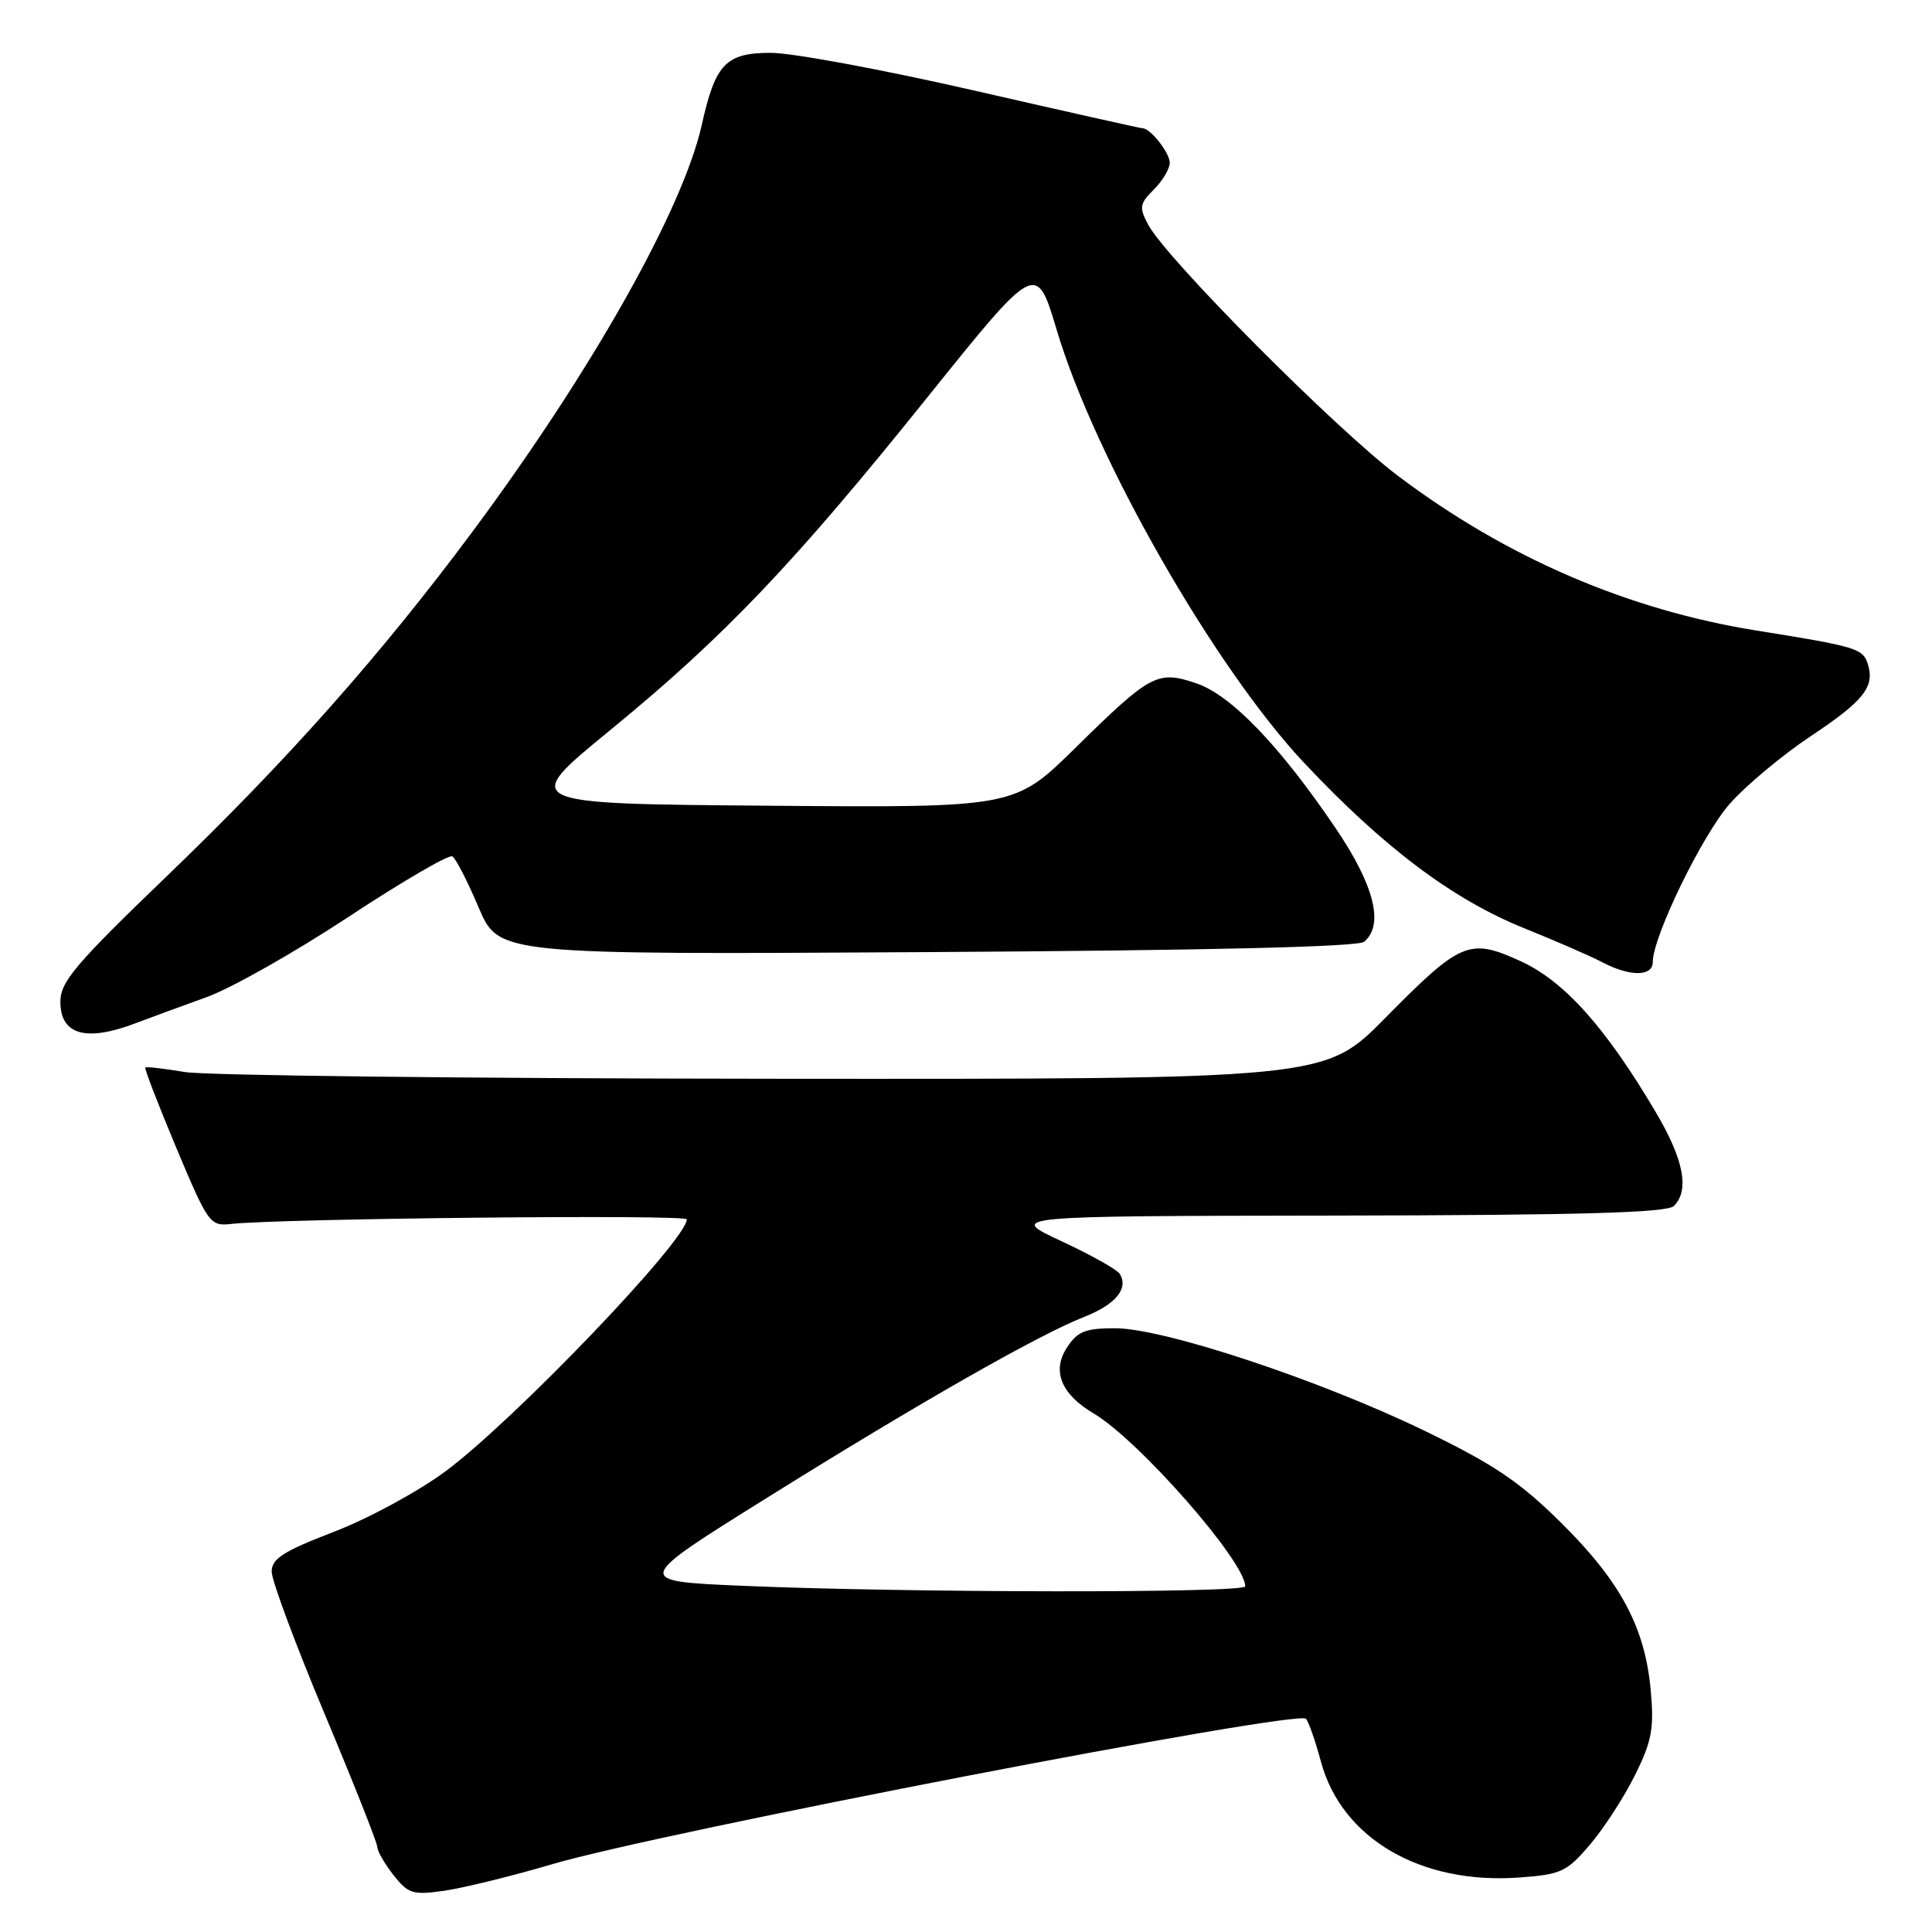 <?xml version="1.0" encoding="UTF-8" standalone="no"?>
<!DOCTYPE svg PUBLIC "-//W3C//DTD SVG 1.1//EN" "http://www.w3.org/Graphics/SVG/1.1/DTD/svg11.dtd" >
<svg xmlns="http://www.w3.org/2000/svg" xmlns:xlink="http://www.w3.org/1999/xlink" version="1.1" viewBox="0 0 256 256">
 <g >
 <path fill="currentColor"
d=" M 73.12 247.03 C 87.39 242.81 171.97 226.50 173.06 227.75 C 173.41 228.16 174.30 230.72 175.03 233.43 C 177.78 243.61 188.24 249.73 201.30 248.78 C 206.85 248.38 207.60 248.04 210.68 244.42 C 212.52 242.27 215.20 238.12 216.65 235.21 C 218.88 230.71 219.19 229.05 218.73 223.98 C 217.98 215.64 214.73 209.57 206.87 201.79 C 201.35 196.33 197.97 194.05 188.79 189.60 C 174.84 182.84 154.20 176.00 147.76 176.00 C 143.81 176.00 142.78 176.41 141.38 178.55 C 139.35 181.64 140.60 184.74 144.90 187.28 C 150.89 190.82 165.00 206.90 165.00 210.20 C 165.00 211.11 119.70 211.06 98.22 210.12 C 83.94 209.50 83.94 209.50 101.72 198.41 C 121.85 185.85 137.53 176.91 143.67 174.49 C 147.84 172.85 149.57 170.74 148.37 168.79 C 148.02 168.22 144.53 166.27 140.62 164.45 C 133.50 161.13 133.50 161.13 177.05 161.07 C 209.51 161.02 220.91 160.69 221.80 159.80 C 223.90 157.70 223.11 153.63 219.36 147.30 C 212.74 136.12 207.28 130.02 201.53 127.38 C 194.69 124.25 193.59 124.71 183.52 134.92 C 175.55 143.00 175.55 143.00 102.52 142.94 C 62.36 142.91 27.25 142.51 24.50 142.05 C 21.75 141.59 19.39 141.32 19.25 141.45 C 19.11 141.57 20.96 146.36 23.36 152.09 C 27.58 162.14 27.83 162.49 30.62 162.18 C 37.27 161.45 91.00 160.90 91.00 161.57 C 91.00 164.33 68.13 188.21 59.00 194.98 C 55.42 197.63 48.79 201.23 44.25 202.97 C 37.52 205.56 36.00 206.53 36.00 208.26 C 36.00 209.42 39.15 217.89 43.00 227.07 C 46.85 236.25 50.00 244.21 50.00 244.75 C 50.00 245.29 50.97 246.96 52.14 248.46 C 54.10 250.94 54.69 251.13 58.89 250.53 C 61.43 250.16 67.83 248.59 73.12 247.03 Z  M 18.00 135.57 C 19.93 134.84 24.14 133.29 27.37 132.13 C 30.60 130.97 39.07 126.18 46.18 121.49 C 53.30 116.80 59.49 113.19 59.94 113.47 C 60.39 113.74 61.96 116.79 63.42 120.24 C 66.09 126.50 66.09 126.50 122.79 126.16 C 159.96 125.94 179.93 125.47 180.75 124.79 C 183.42 122.58 182.12 117.35 177.04 109.83 C 169.60 98.83 163.13 92.10 158.51 90.54 C 153.37 88.80 152.47 89.28 142.47 99.12 C 134.43 107.03 134.43 107.03 101.69 106.76 C 68.94 106.50 68.94 106.50 80.79 96.80 C 95.99 84.35 105.15 74.74 122.93 52.59 C 137.32 34.68 137.32 34.68 140.03 43.75 C 145.13 60.82 160.93 88.44 172.81 101.09 C 183.39 112.34 192.51 119.19 202.00 123.01 C 206.12 124.67 210.77 126.69 212.33 127.51 C 215.98 129.43 219.00 129.41 219.00 127.48 C 219.00 124.12 225.54 110.67 229.19 106.52 C 231.33 104.09 236.17 100.05 239.94 97.54 C 246.99 92.85 248.45 91.00 247.49 87.96 C 246.84 85.93 245.93 85.66 232.75 83.55 C 215.73 80.83 199.60 73.88 185.26 63.07 C 176.97 56.83 154.54 34.28 152.14 29.77 C 150.92 27.48 151.00 27.00 152.89 25.11 C 154.05 23.95 155.00 22.36 155.00 21.57 C 155.00 20.25 152.44 17.00 151.40 17.00 C 151.14 17.00 141.11 14.75 129.10 12.00 C 117.09 9.25 104.96 7.00 102.15 7.00 C 96.19 7.00 94.79 8.45 93.00 16.50 C 90.50 27.74 78.37 49.24 62.53 70.55 C 50.43 86.81 38.08 100.74 22.12 116.08 C 9.95 127.79 8.00 130.09 8.00 132.75 C 8.00 137.13 11.41 138.09 18.00 135.57 Z "/>
</g>
</svg>